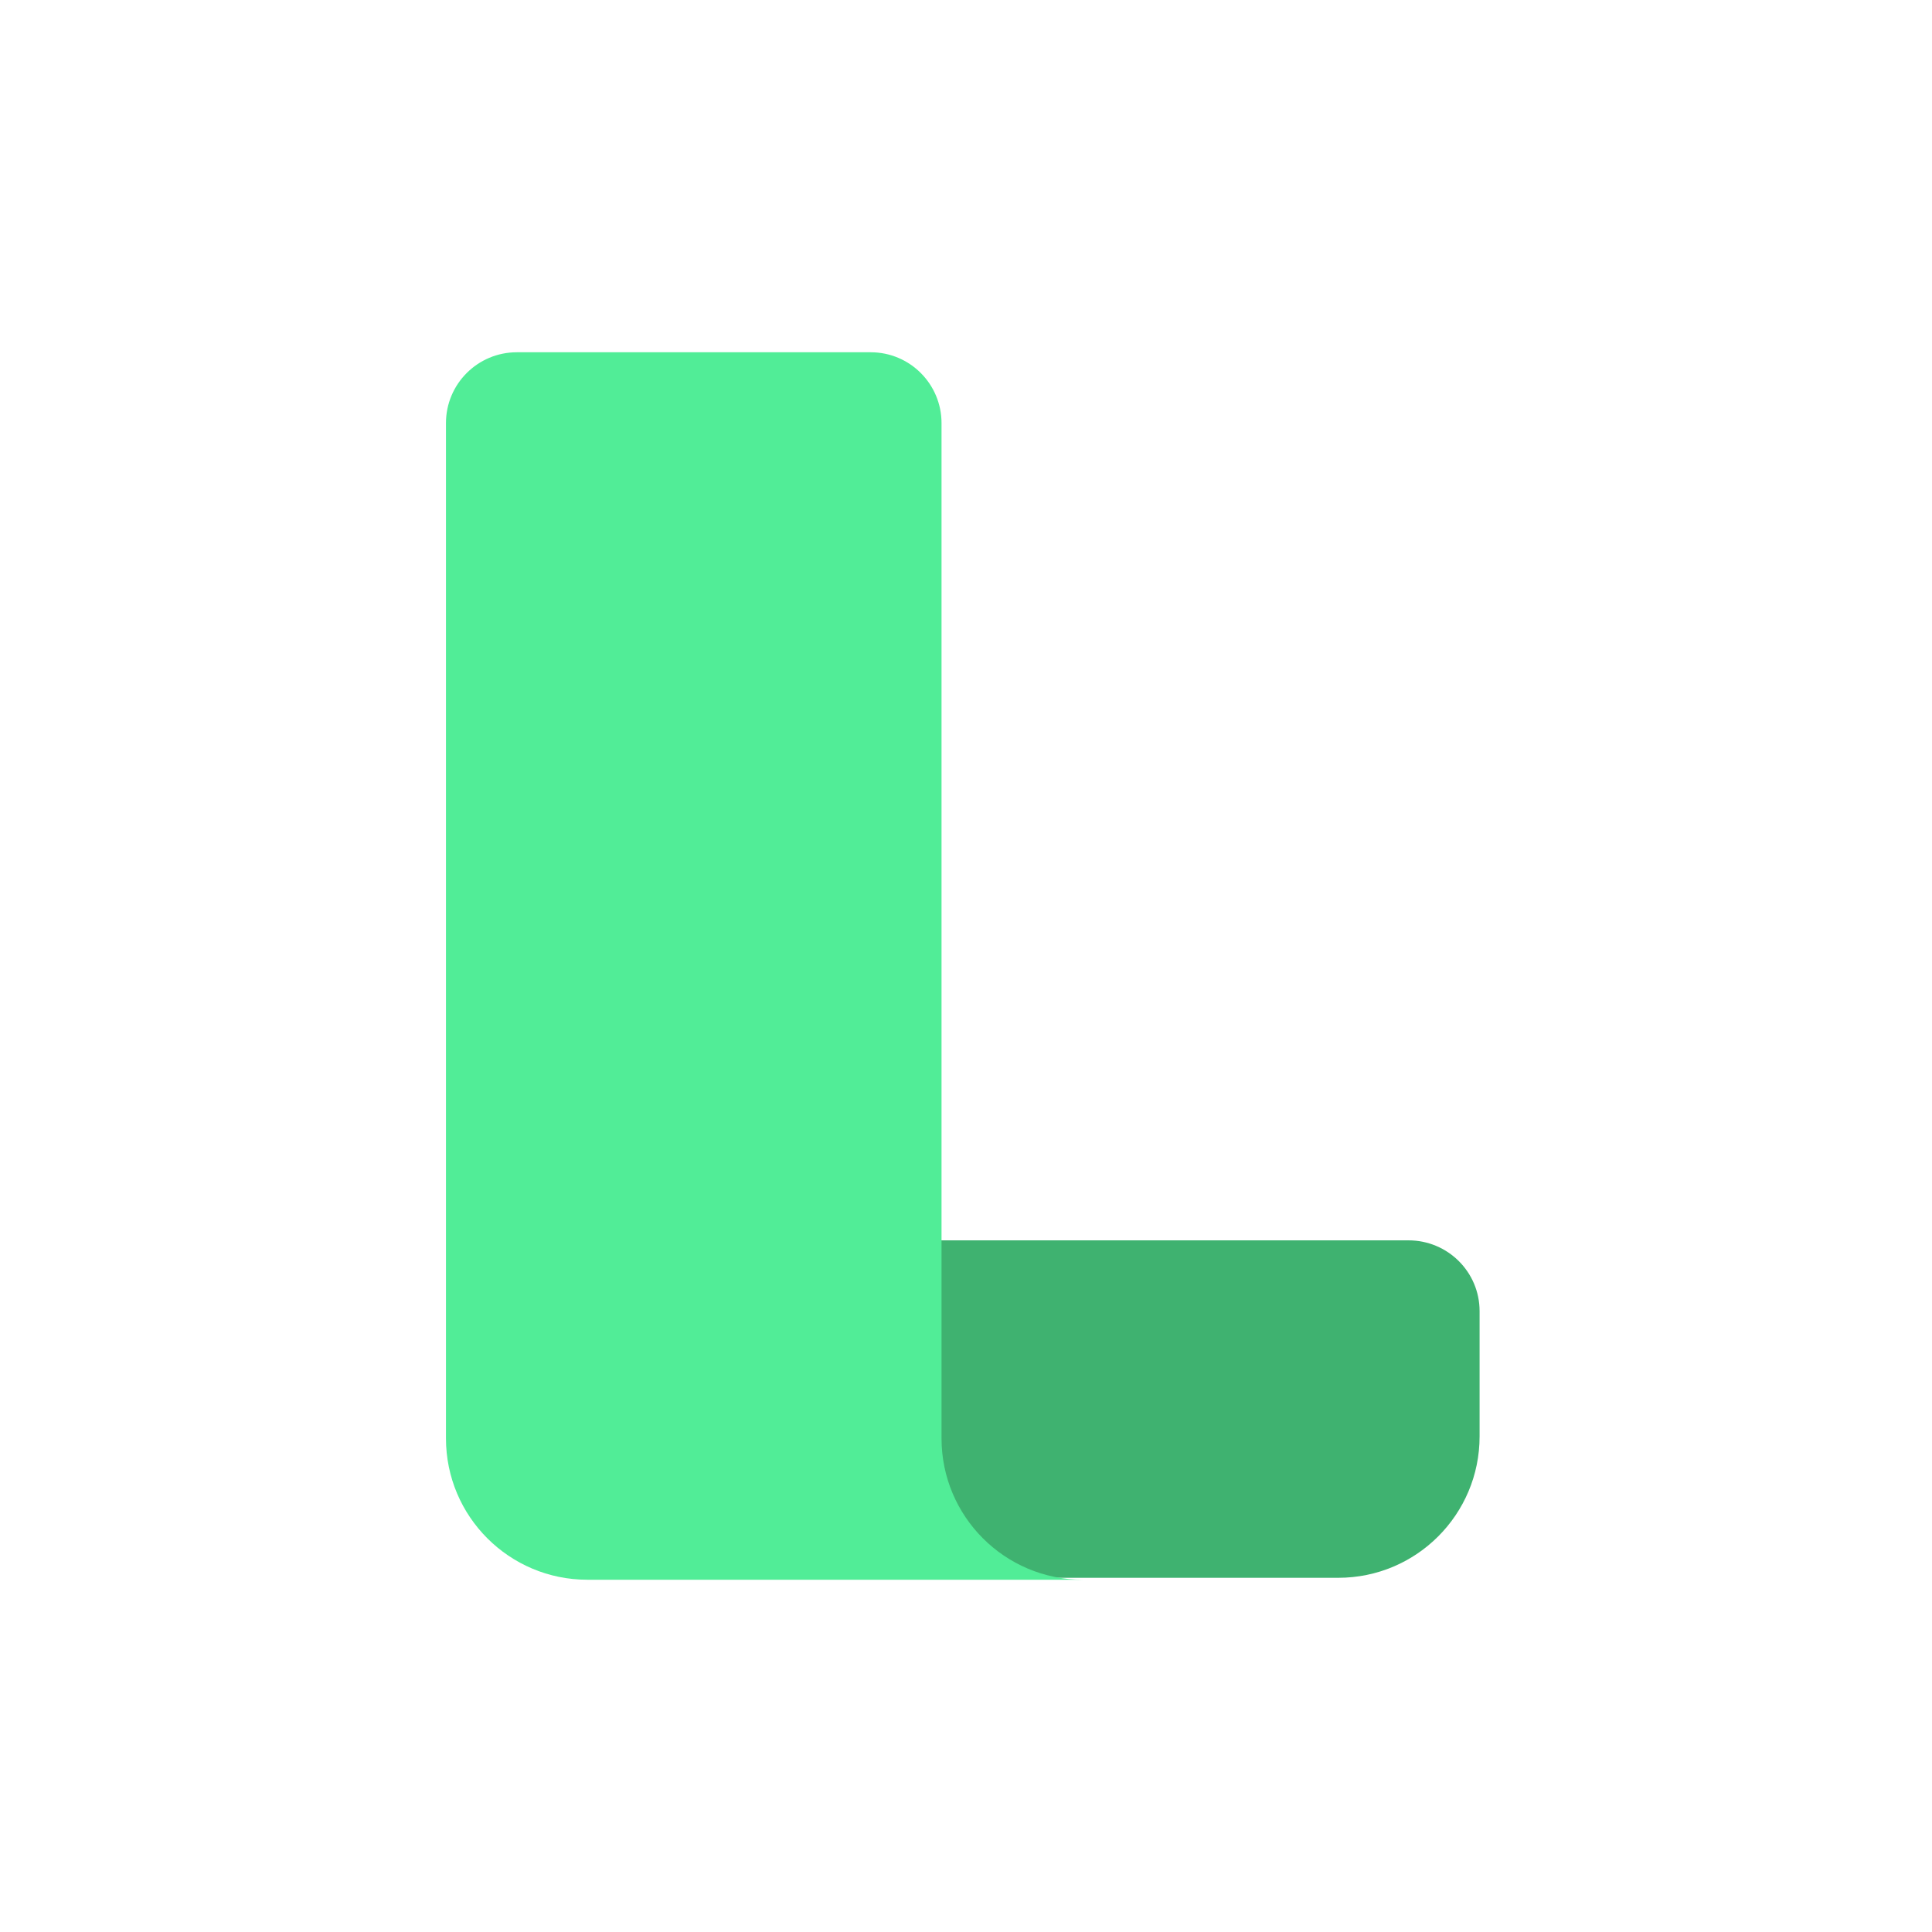 <?xml version="1.0" encoding="utf-8"?>
<!-- Generator: Adobe Illustrator 27.4.1, SVG Export Plug-In . SVG Version: 6.00 Build 0)  -->
<svg version="1.1" id="Layer_1" xmlns="http://www.w3.org/2000/svg" xmlns:xlink="http://www.w3.org/1999/xlink" x="0px" y="0px"
	 viewBox="0 0 600 600" style="enable-background:new 0 0 600 600;" xml:space="preserve">
<style type="text/css">
	.st0{fill:#3FB270;}
	.st1{fill:#51ED97;}
</style>
<g>
	<g>
		<path class="st0" d="M459.5,407.2v38.9c0,24.2-19.6,43.9-43.9,43.9h-79.9H182.4c24.2,0,43.9-19.7,43.9-43.9v-38.9
			c0-12.2,9.9-22,22-22h189.1C449.6,385.2,459.5,395,459.5,407.2z"/>
		<path class="st1" d="M270.4,109.4c12.2,0,22,9.9,22,22v315.3c0,24.2,19.6,43.9,43.9,43.9H182.4c-24.2,0-43.9-19.6-43.9-43.9V131.4
			c0-12.2,9.9-22,22-22C160.5,109.4,270.4,109.4,270.4,109.4z"/>
	</g>
</g>
</svg>
